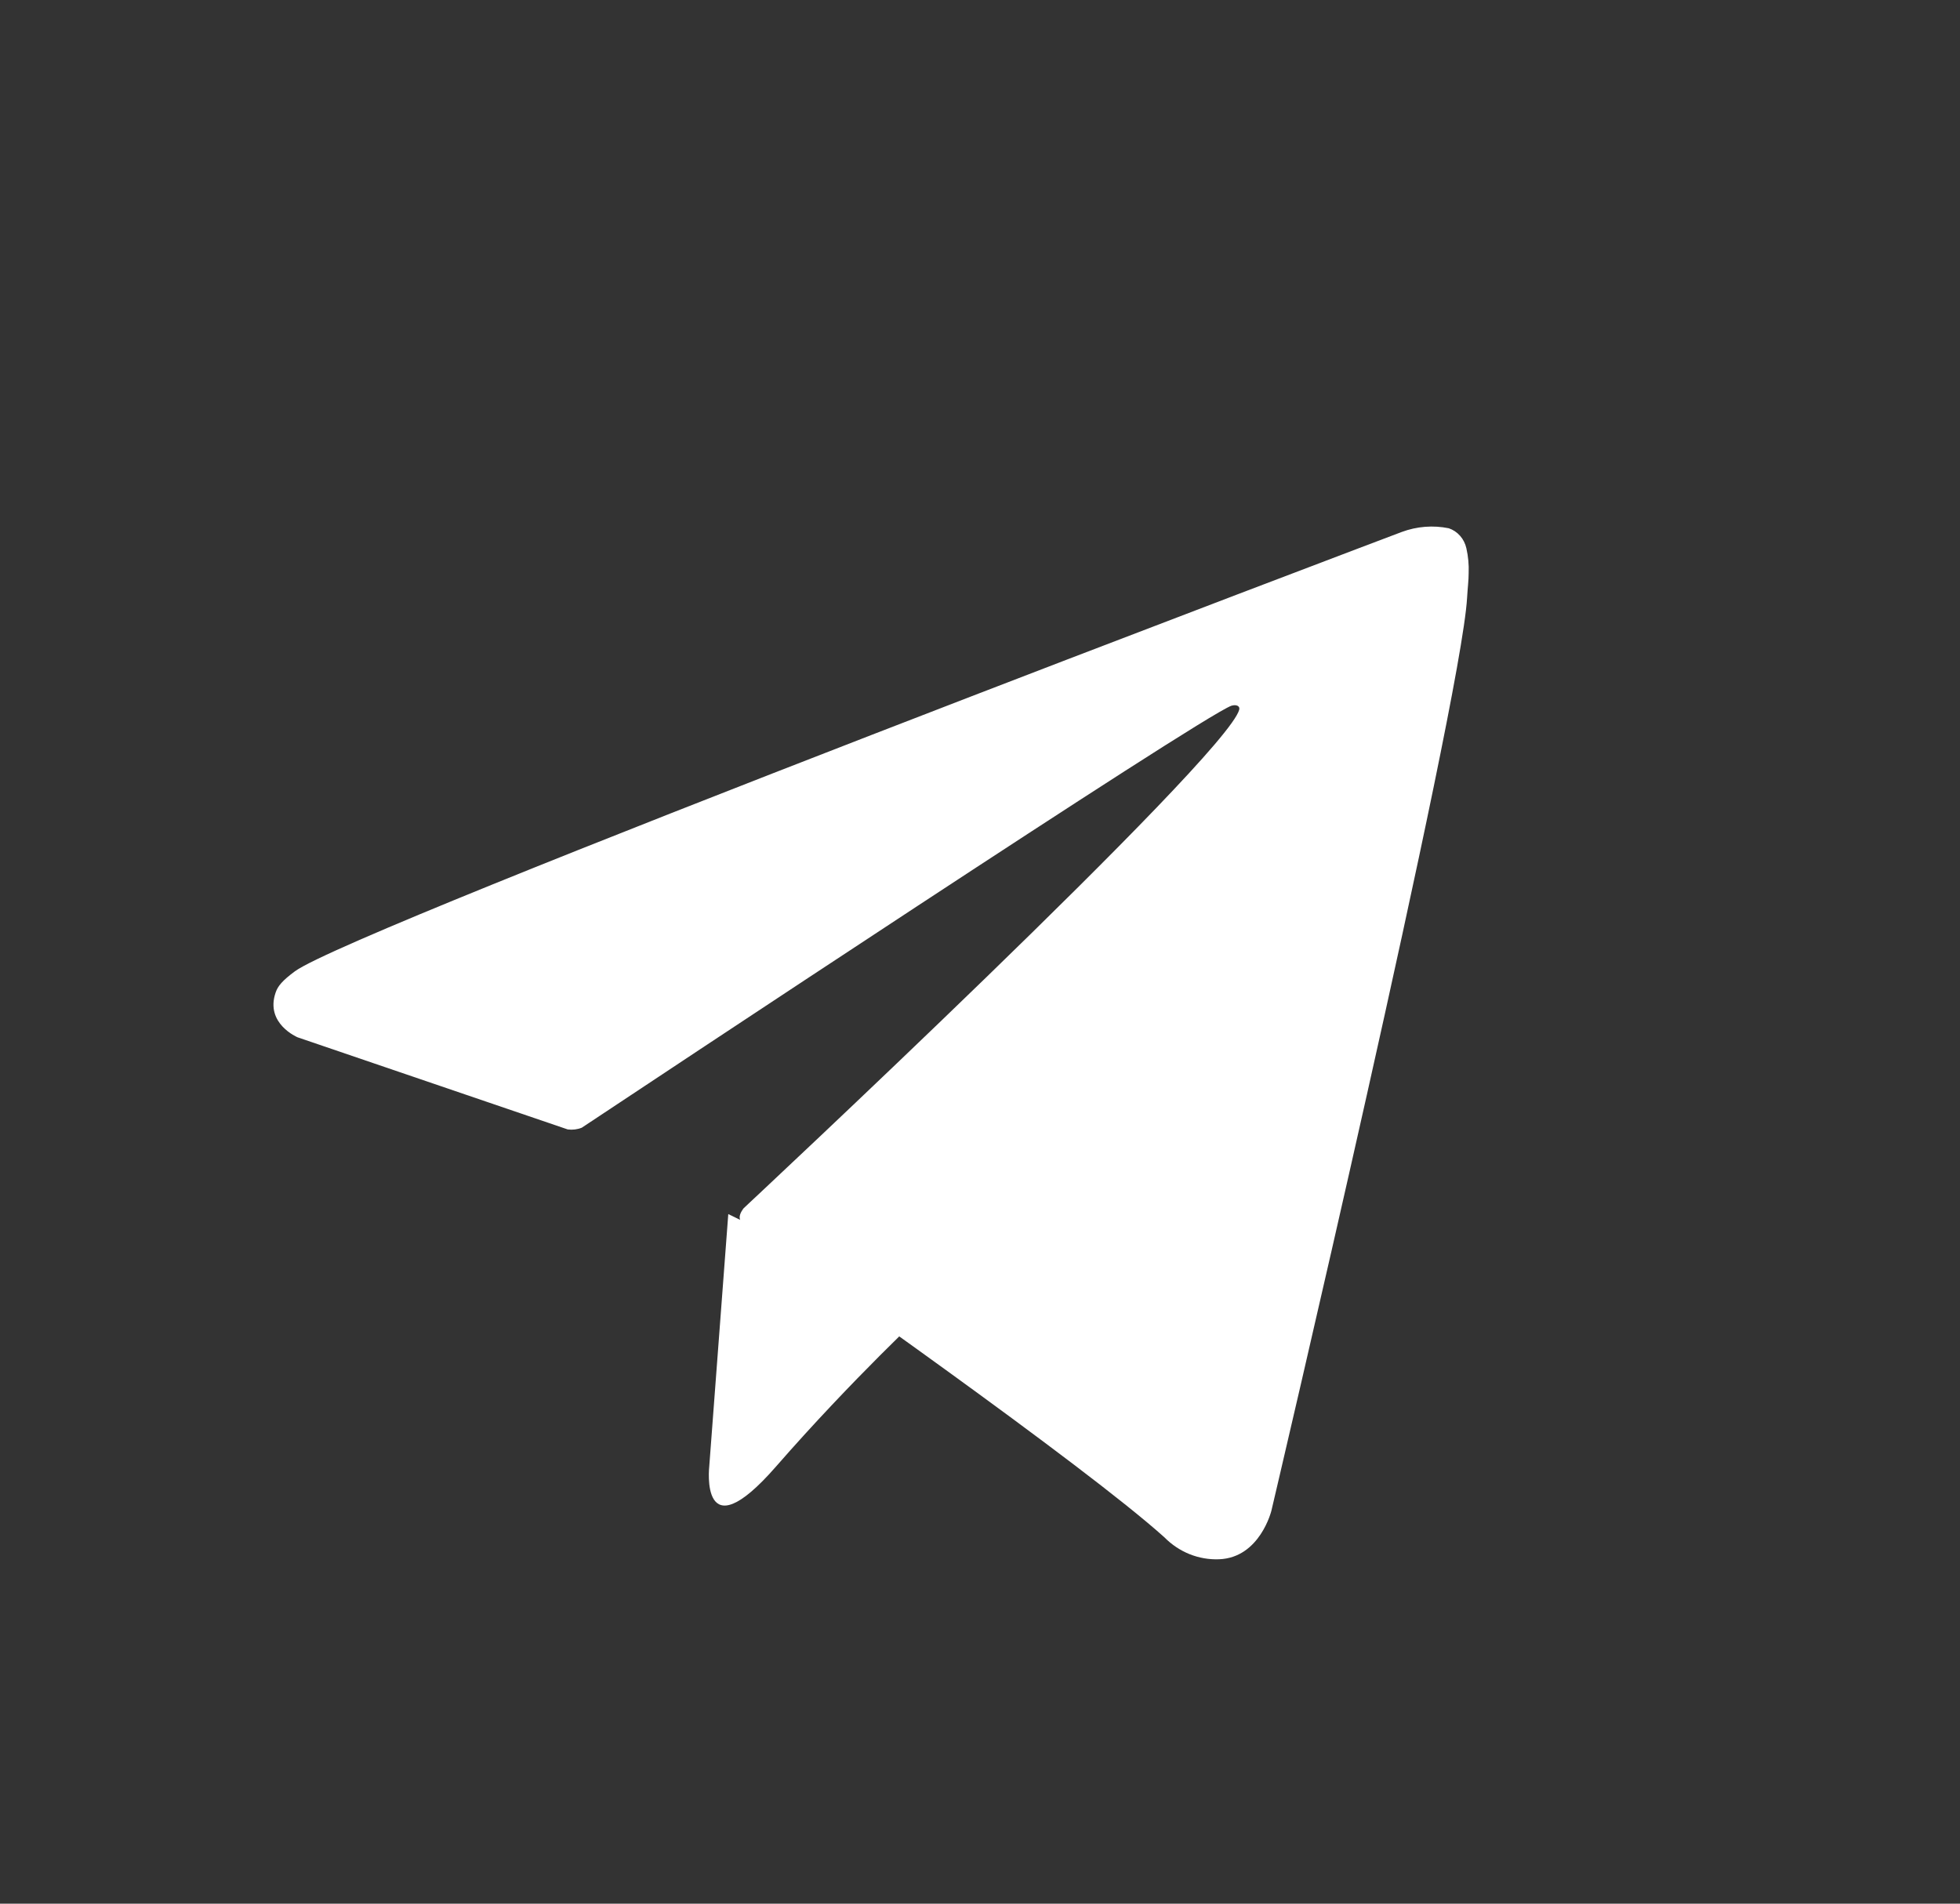 <svg width="35" height="34" viewBox="0 0 35 34" fill="none" xmlns="http://www.w3.org/2000/svg">
<rect x="0" y="0" width="35" height="34" fill="#333333" stroke="none"/>
<path d="M13.005 21.684L12.665 26.193C12.665 26.193 12.489 27.762 13.859 26.191C15.229 24.621 16.537 23.409 16.537 23.409L13.005 21.684Z" fill="white"/>
<path d="M10.138 20.172L5.315 18.527C5.315 18.527 4.73 18.283 4.922 17.727C4.96 17.614 5.039 17.516 5.267 17.347C6.335 16.567 25.031 9.501 25.031 9.501C25.301 9.401 25.591 9.378 25.871 9.435C25.948 9.461 26.018 9.507 26.073 9.57C26.128 9.632 26.166 9.708 26.185 9.791C26.218 9.936 26.232 10.086 26.226 10.235C26.226 10.367 26.209 10.487 26.198 10.677C26.086 12.603 22.704 26.98 22.704 26.98C22.704 26.98 22.5 27.821 21.769 27.849C21.59 27.856 21.411 27.825 21.243 27.758C21.076 27.691 20.923 27.589 20.794 27.458C19.358 26.166 14.396 22.681 13.301 21.916C13.276 21.898 13.255 21.875 13.239 21.848C13.224 21.821 13.214 21.791 13.21 21.76C13.195 21.68 13.28 21.579 13.28 21.579C13.28 21.579 21.901 13.531 22.129 12.675C22.146 12.611 22.079 12.577 21.988 12.605C21.403 12.826 11.486 19.413 10.389 20.141C10.309 20.173 10.223 20.183 10.138 20.172Z" fill="white"/>
</svg>
